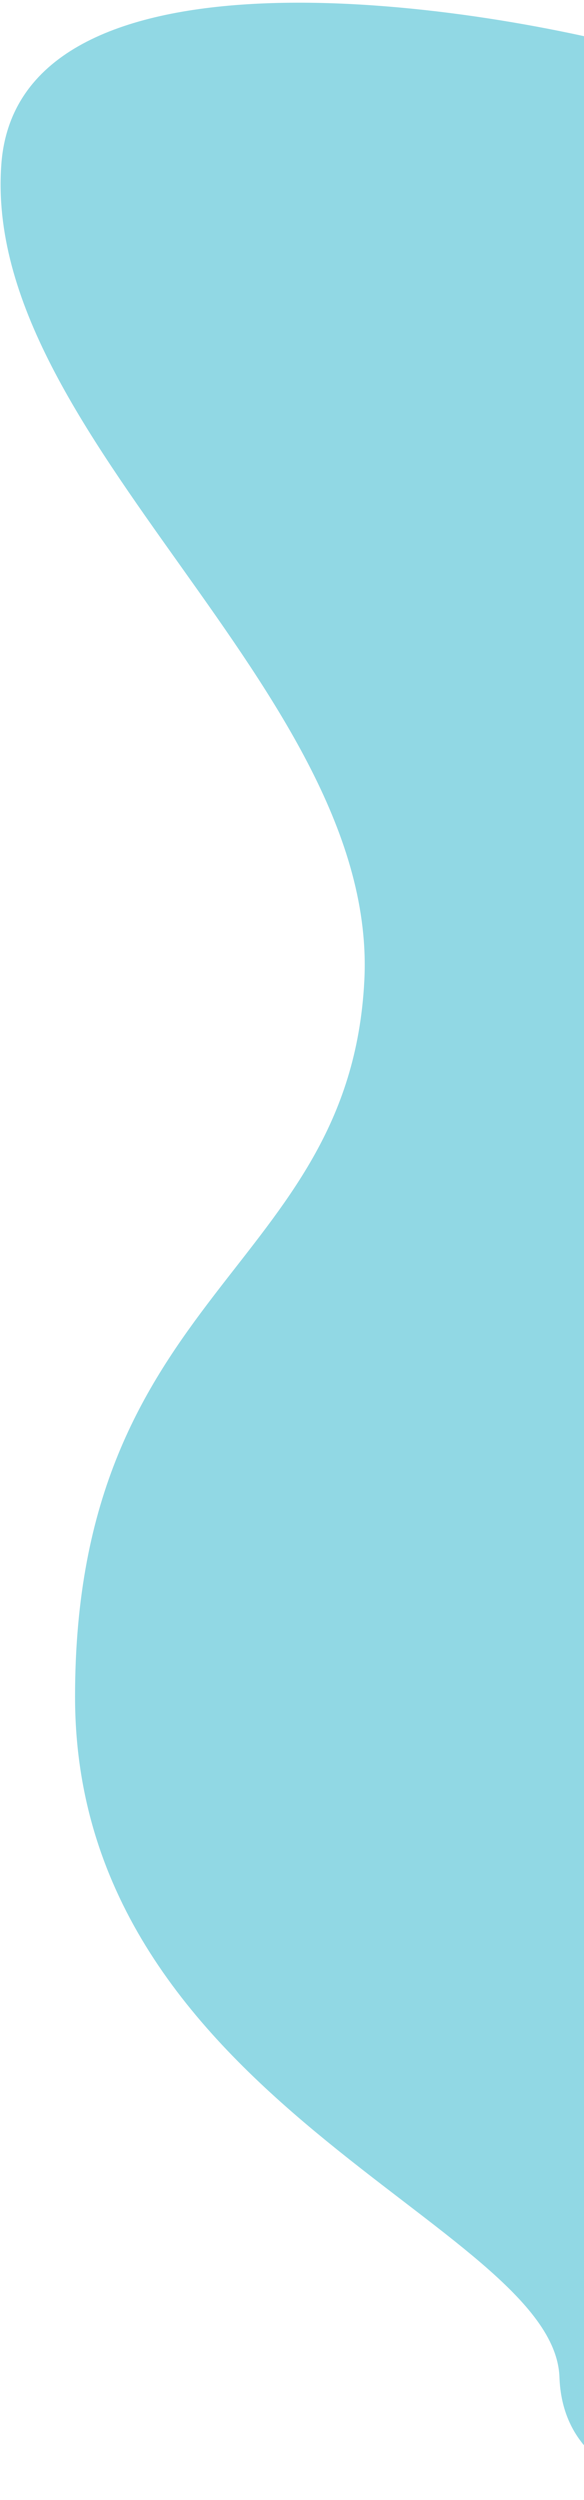<svg width="214" height="915" viewBox="0 0 214 915" fill="none" xmlns="http://www.w3.org/2000/svg">
<path d="M0.5 60C6.5 -20 157.333 -1.666 232 17.5L290 912.5C262.334 917 206.6 914.8 205 870C203 814 27.5 769.5 27.5 621C27.5 472.5 128 465 133.5 359C139 253 -7 160 0.5 60Z" fill="#91D8E4"/>
</svg>
